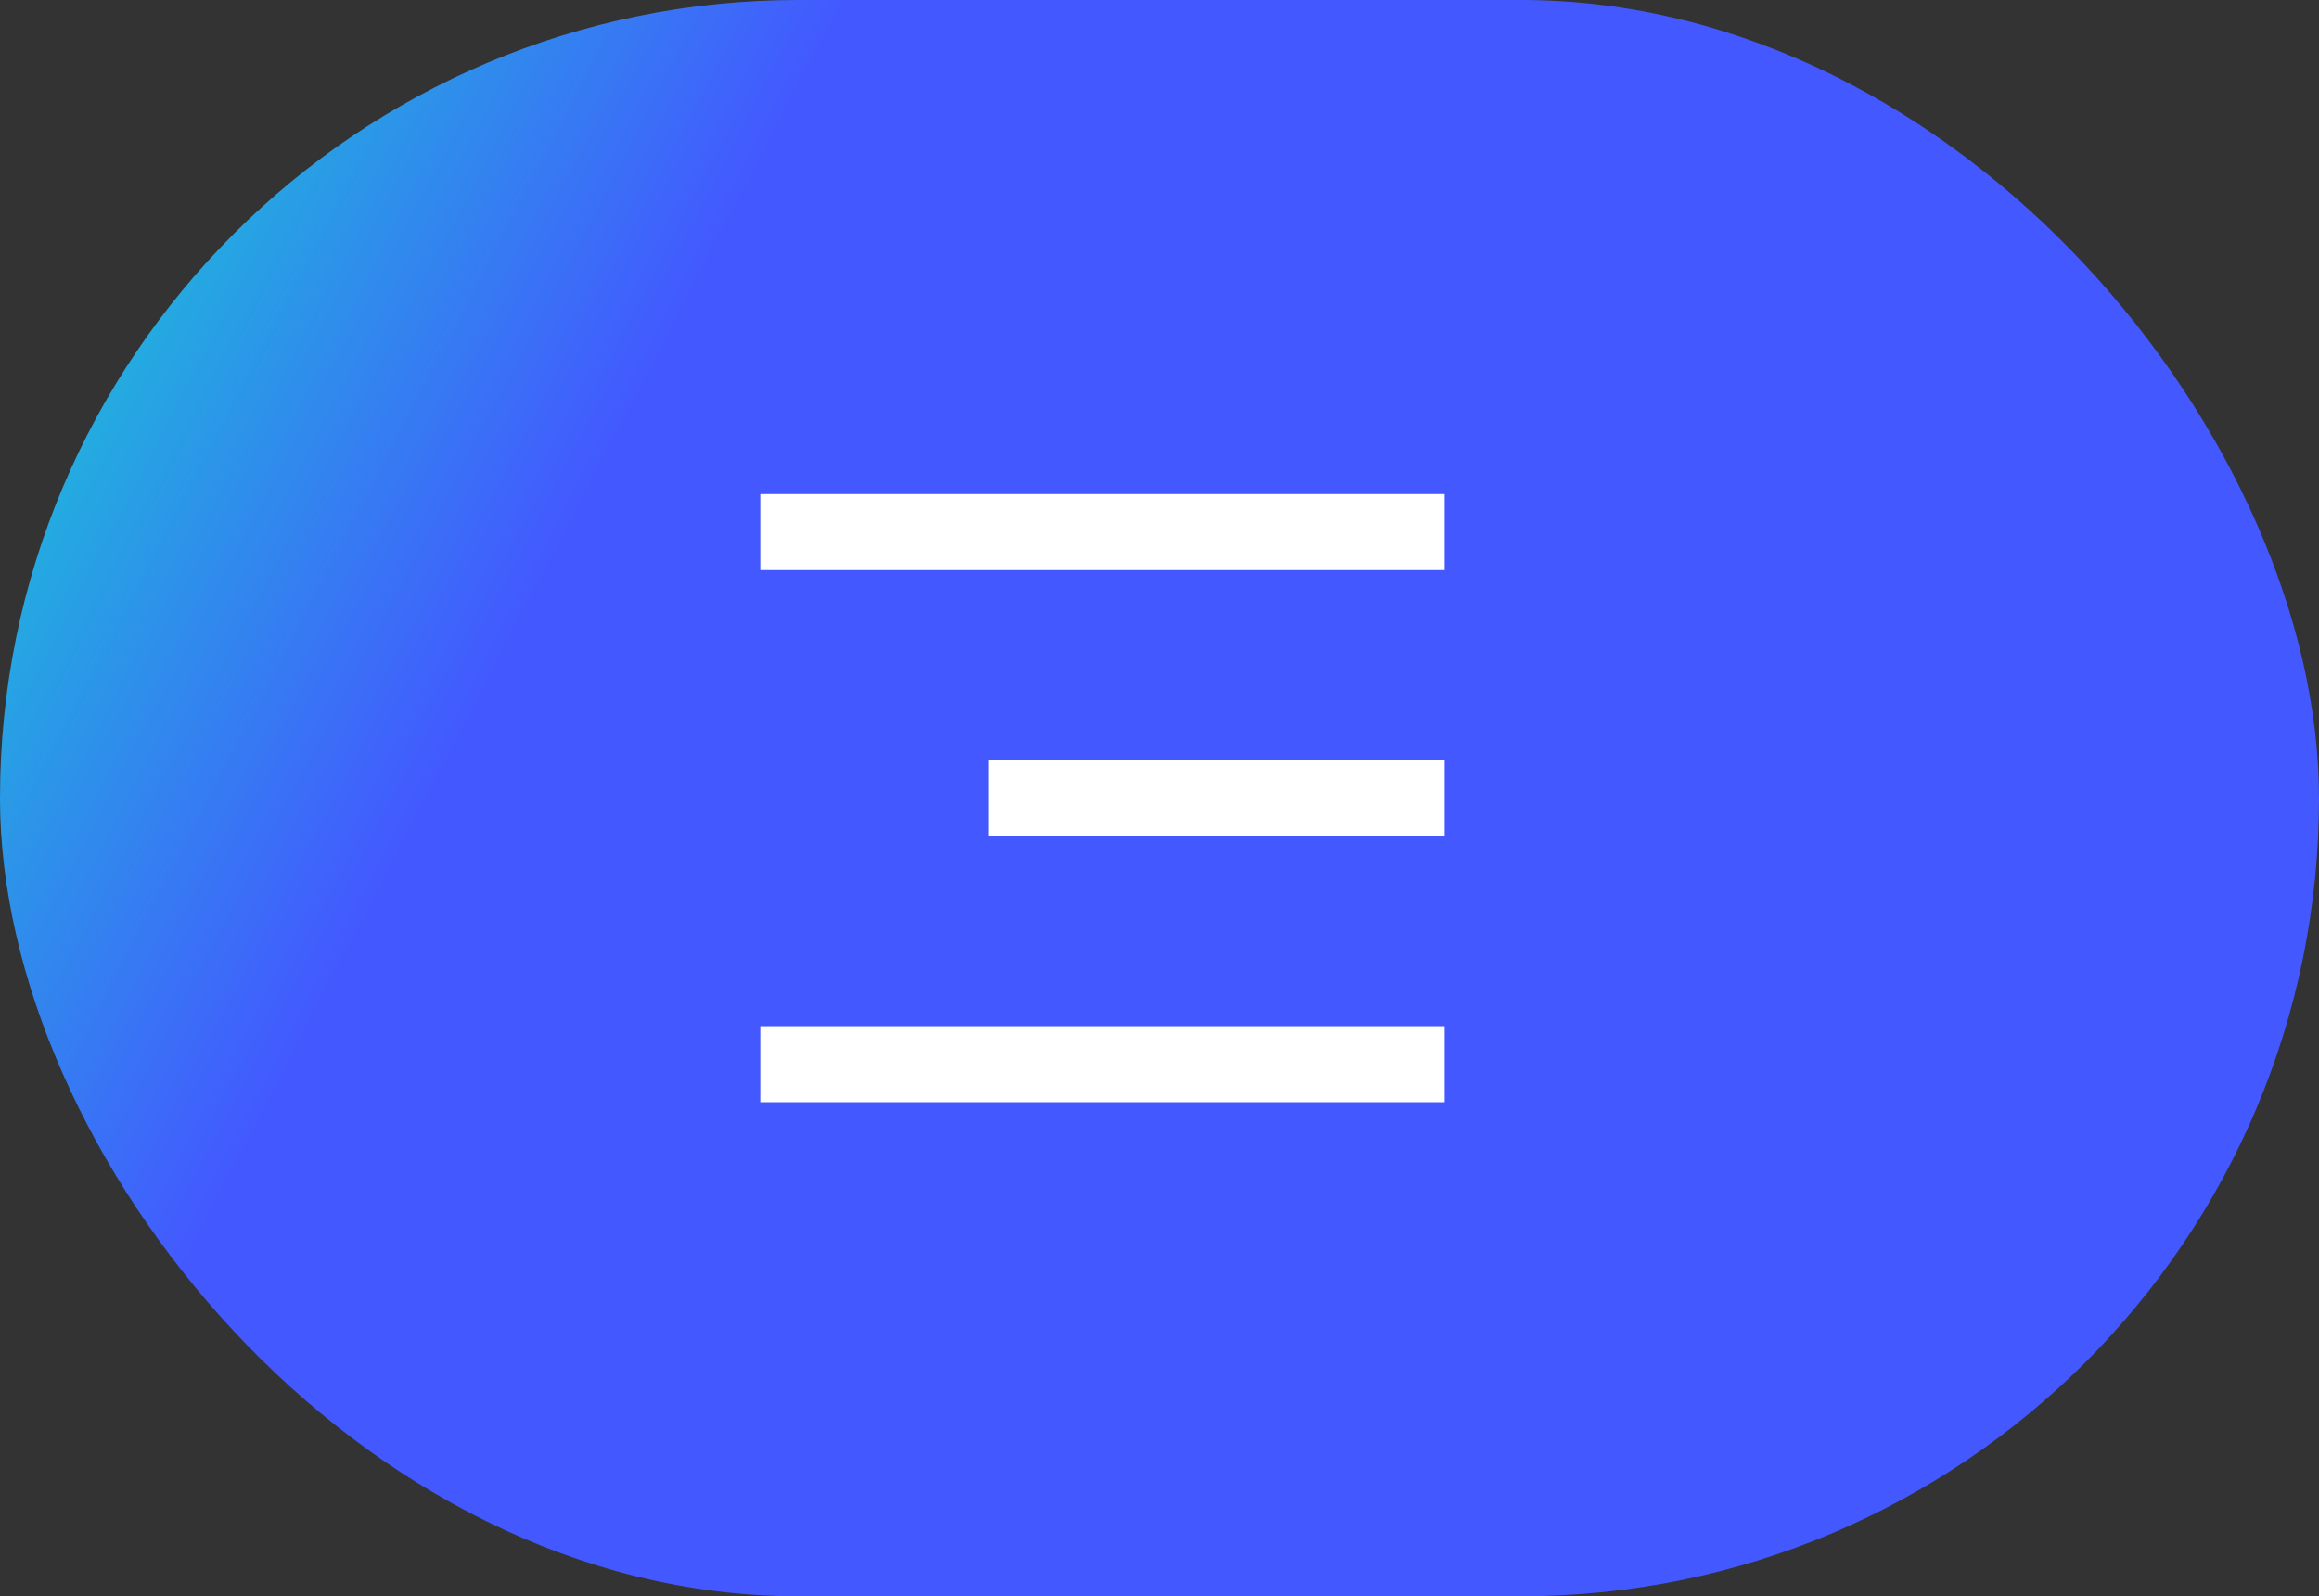 <svg width="61" height="42" viewBox="0 0 61 42" fill="none" xmlns="http://www.w3.org/2000/svg">
<rect x="0" y="0" width="61" height="42" fill="#333333" stroke="none"/>
<rect width="61" height="42" rx="21" fill="url(#paint0_linear_1095_2349)"/>
<path d="M20 13H38V15H20V13ZM26 20H38V22H26V20ZM20 27H38V29H20V27Z" fill="white"/>
<defs>
<linearGradient id="paint0_linear_1095_2349" x1="-3.426" y1="-2.444" x2="65.029" y2="33.288" gradientUnits="userSpaceOnUse">
<stop stop-color="#06F7C4"/>
<stop offset="0.309" stop-color="#4359FF"/>
</linearGradient>
</defs>
</svg>

